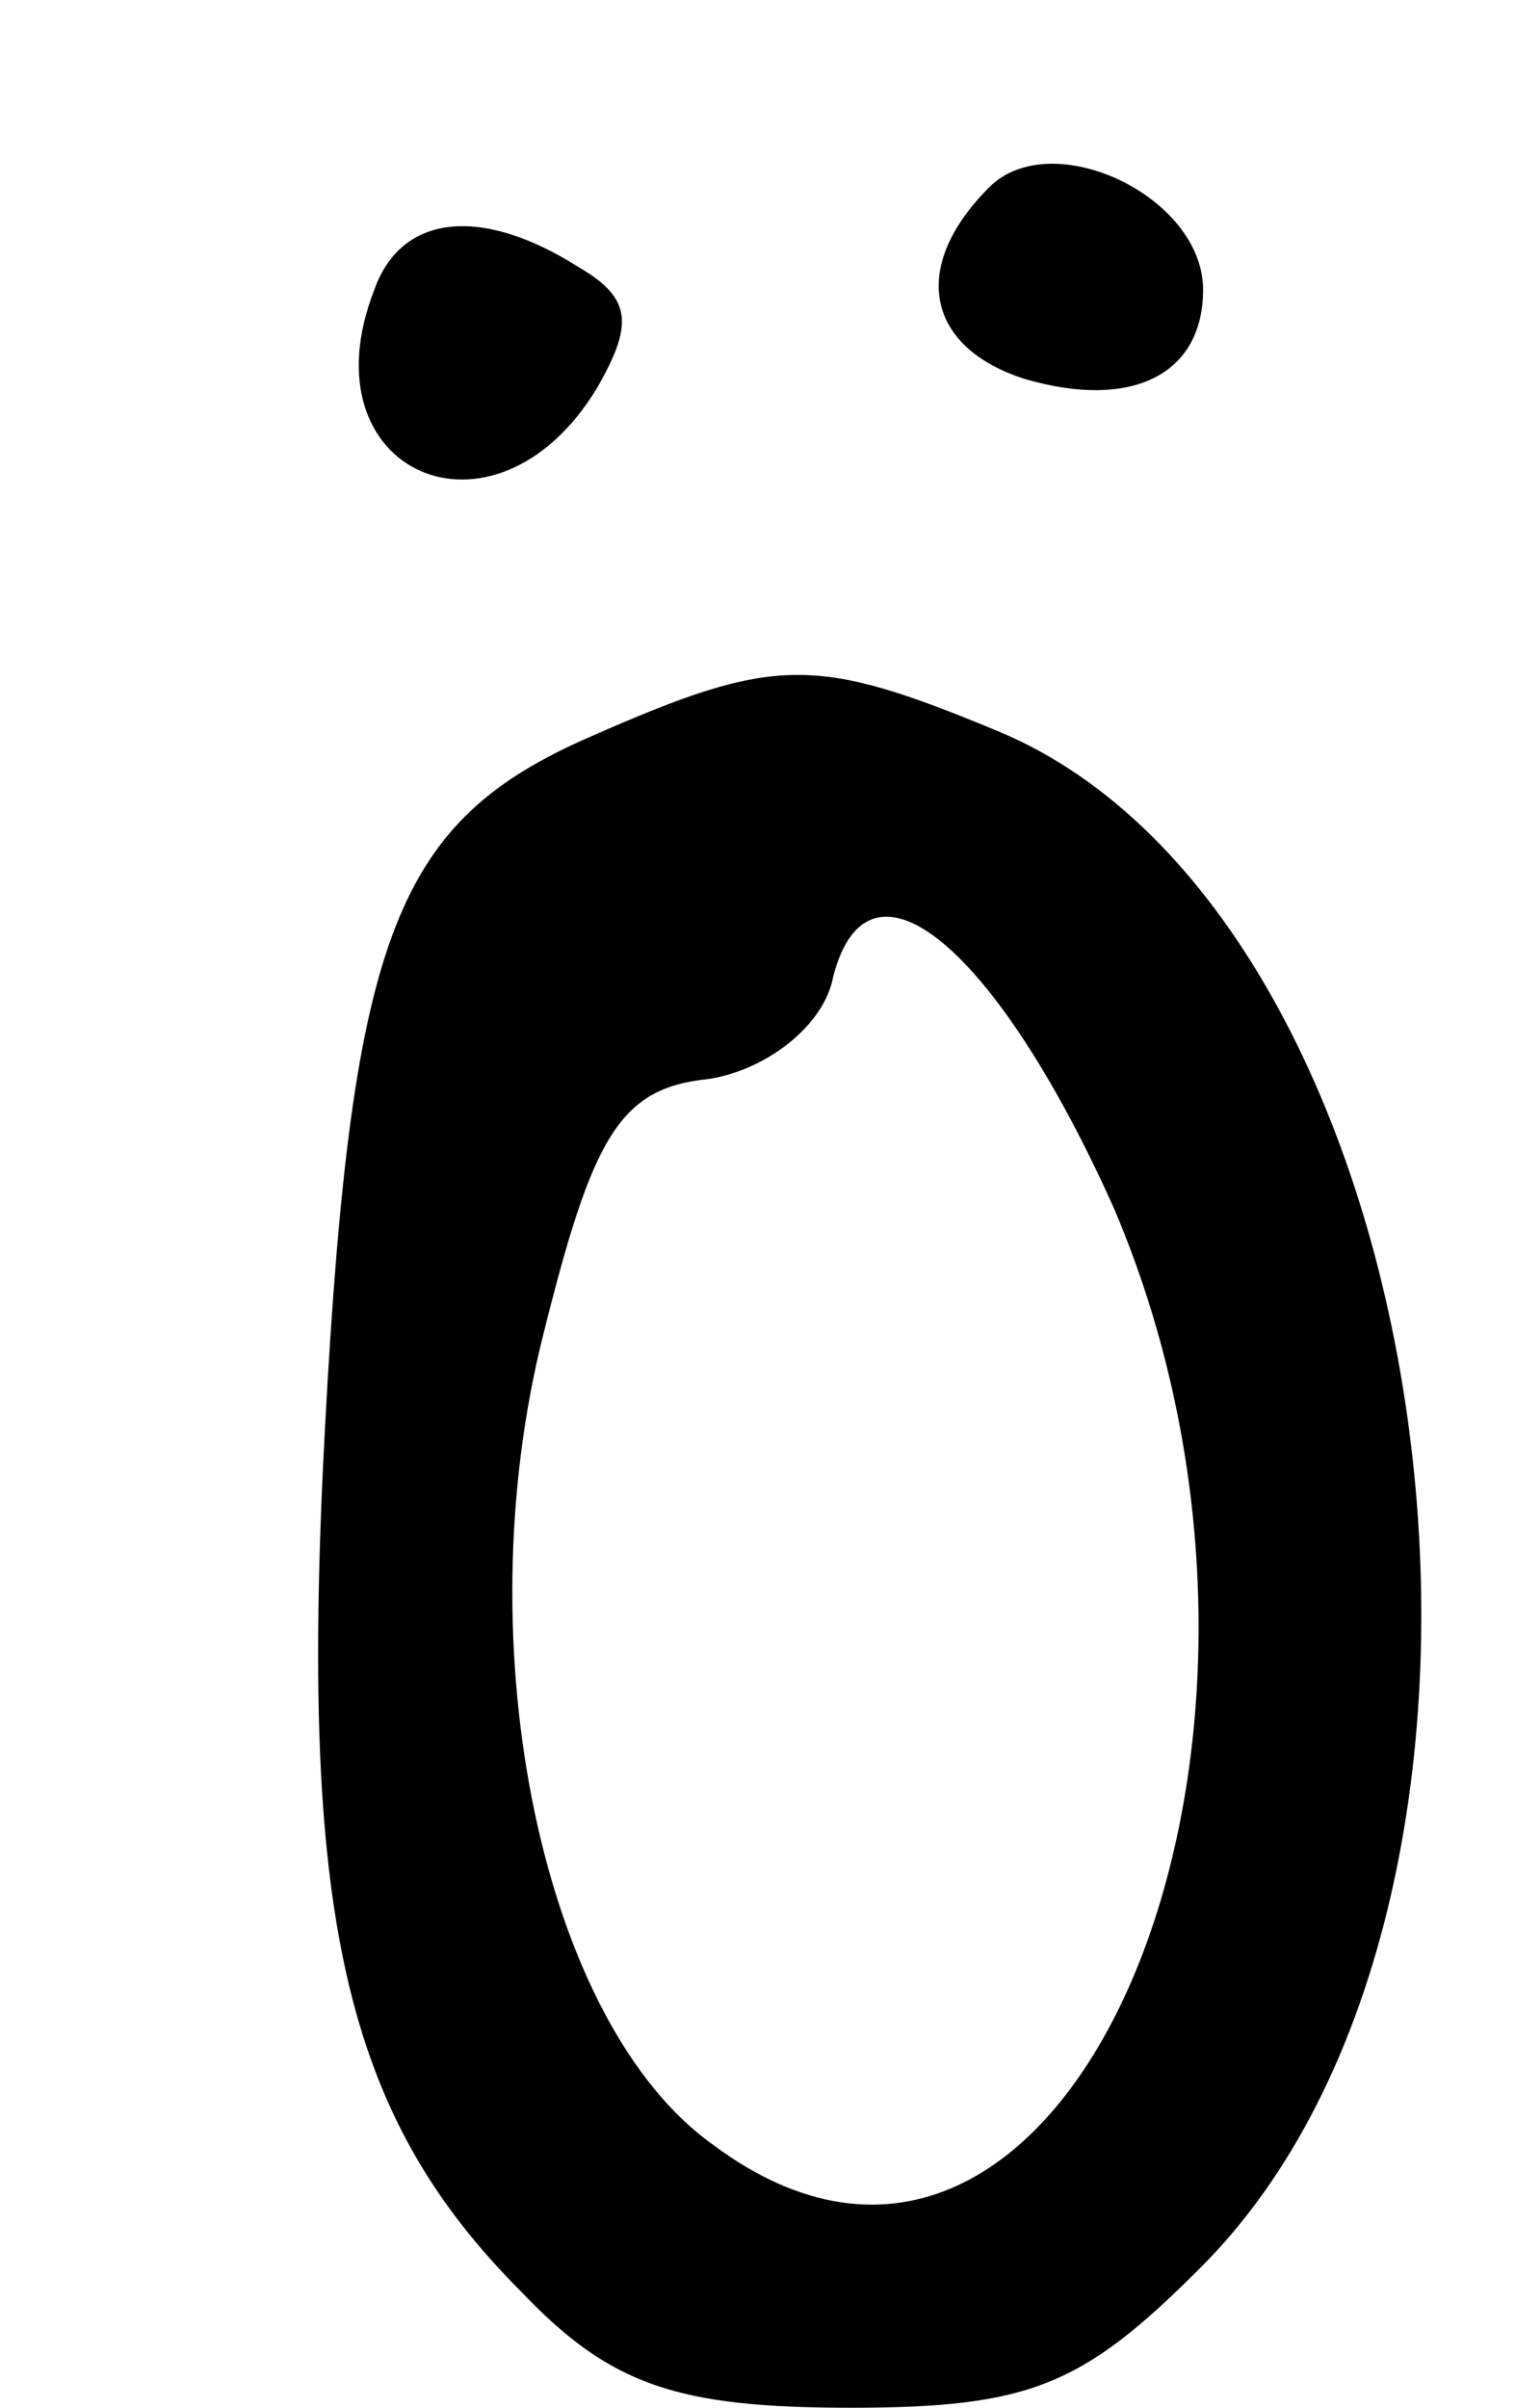 <?xml version="1.0" standalone="no"?>
<!DOCTYPE svg PUBLIC "-//W3C//DTD SVG 20010904//EN"
 "http://www.w3.org/TR/2001/REC-SVG-20010904/DTD/svg10.dtd">
<svg version="1.0" xmlns="http://www.w3.org/2000/svg"
 width="34pt" height="54pt" viewBox="0 0 34 54"
 preserveAspectRatio="xMidYMid meet">
<g transform="translate(0,54) scale(0.1,-0.1)"
fill="#000000" stroke="none">
<path d="M222 498 c-18 -18 -14 -36 8 -43 24 -7 40 1 40 20 0 21 -34 37 -48
23z"/>
<path d="M84 475 c-16 -41 27 -60 50 -22 8 14 8 20 -4 27 -22 14 -40 12 -46
-5z"/>
<path d="M133 375 c-44 -19 -54 -44 -60 -154 -6 -110 4 -155 44 -195 20 -21
35 -26 74 -26 40 0 52 5 78 31 85 84 56 303 -45 345 -41 17 -50 17 -91 -1z
m117 -106 c52 -122 -11 -269 -90 -210 -38 27 -56 111 -38 182 11 44 17 55 37
57 13 2 26 12 28 23 8 31 37 6 63 -52z"/>
</g>
</svg>
